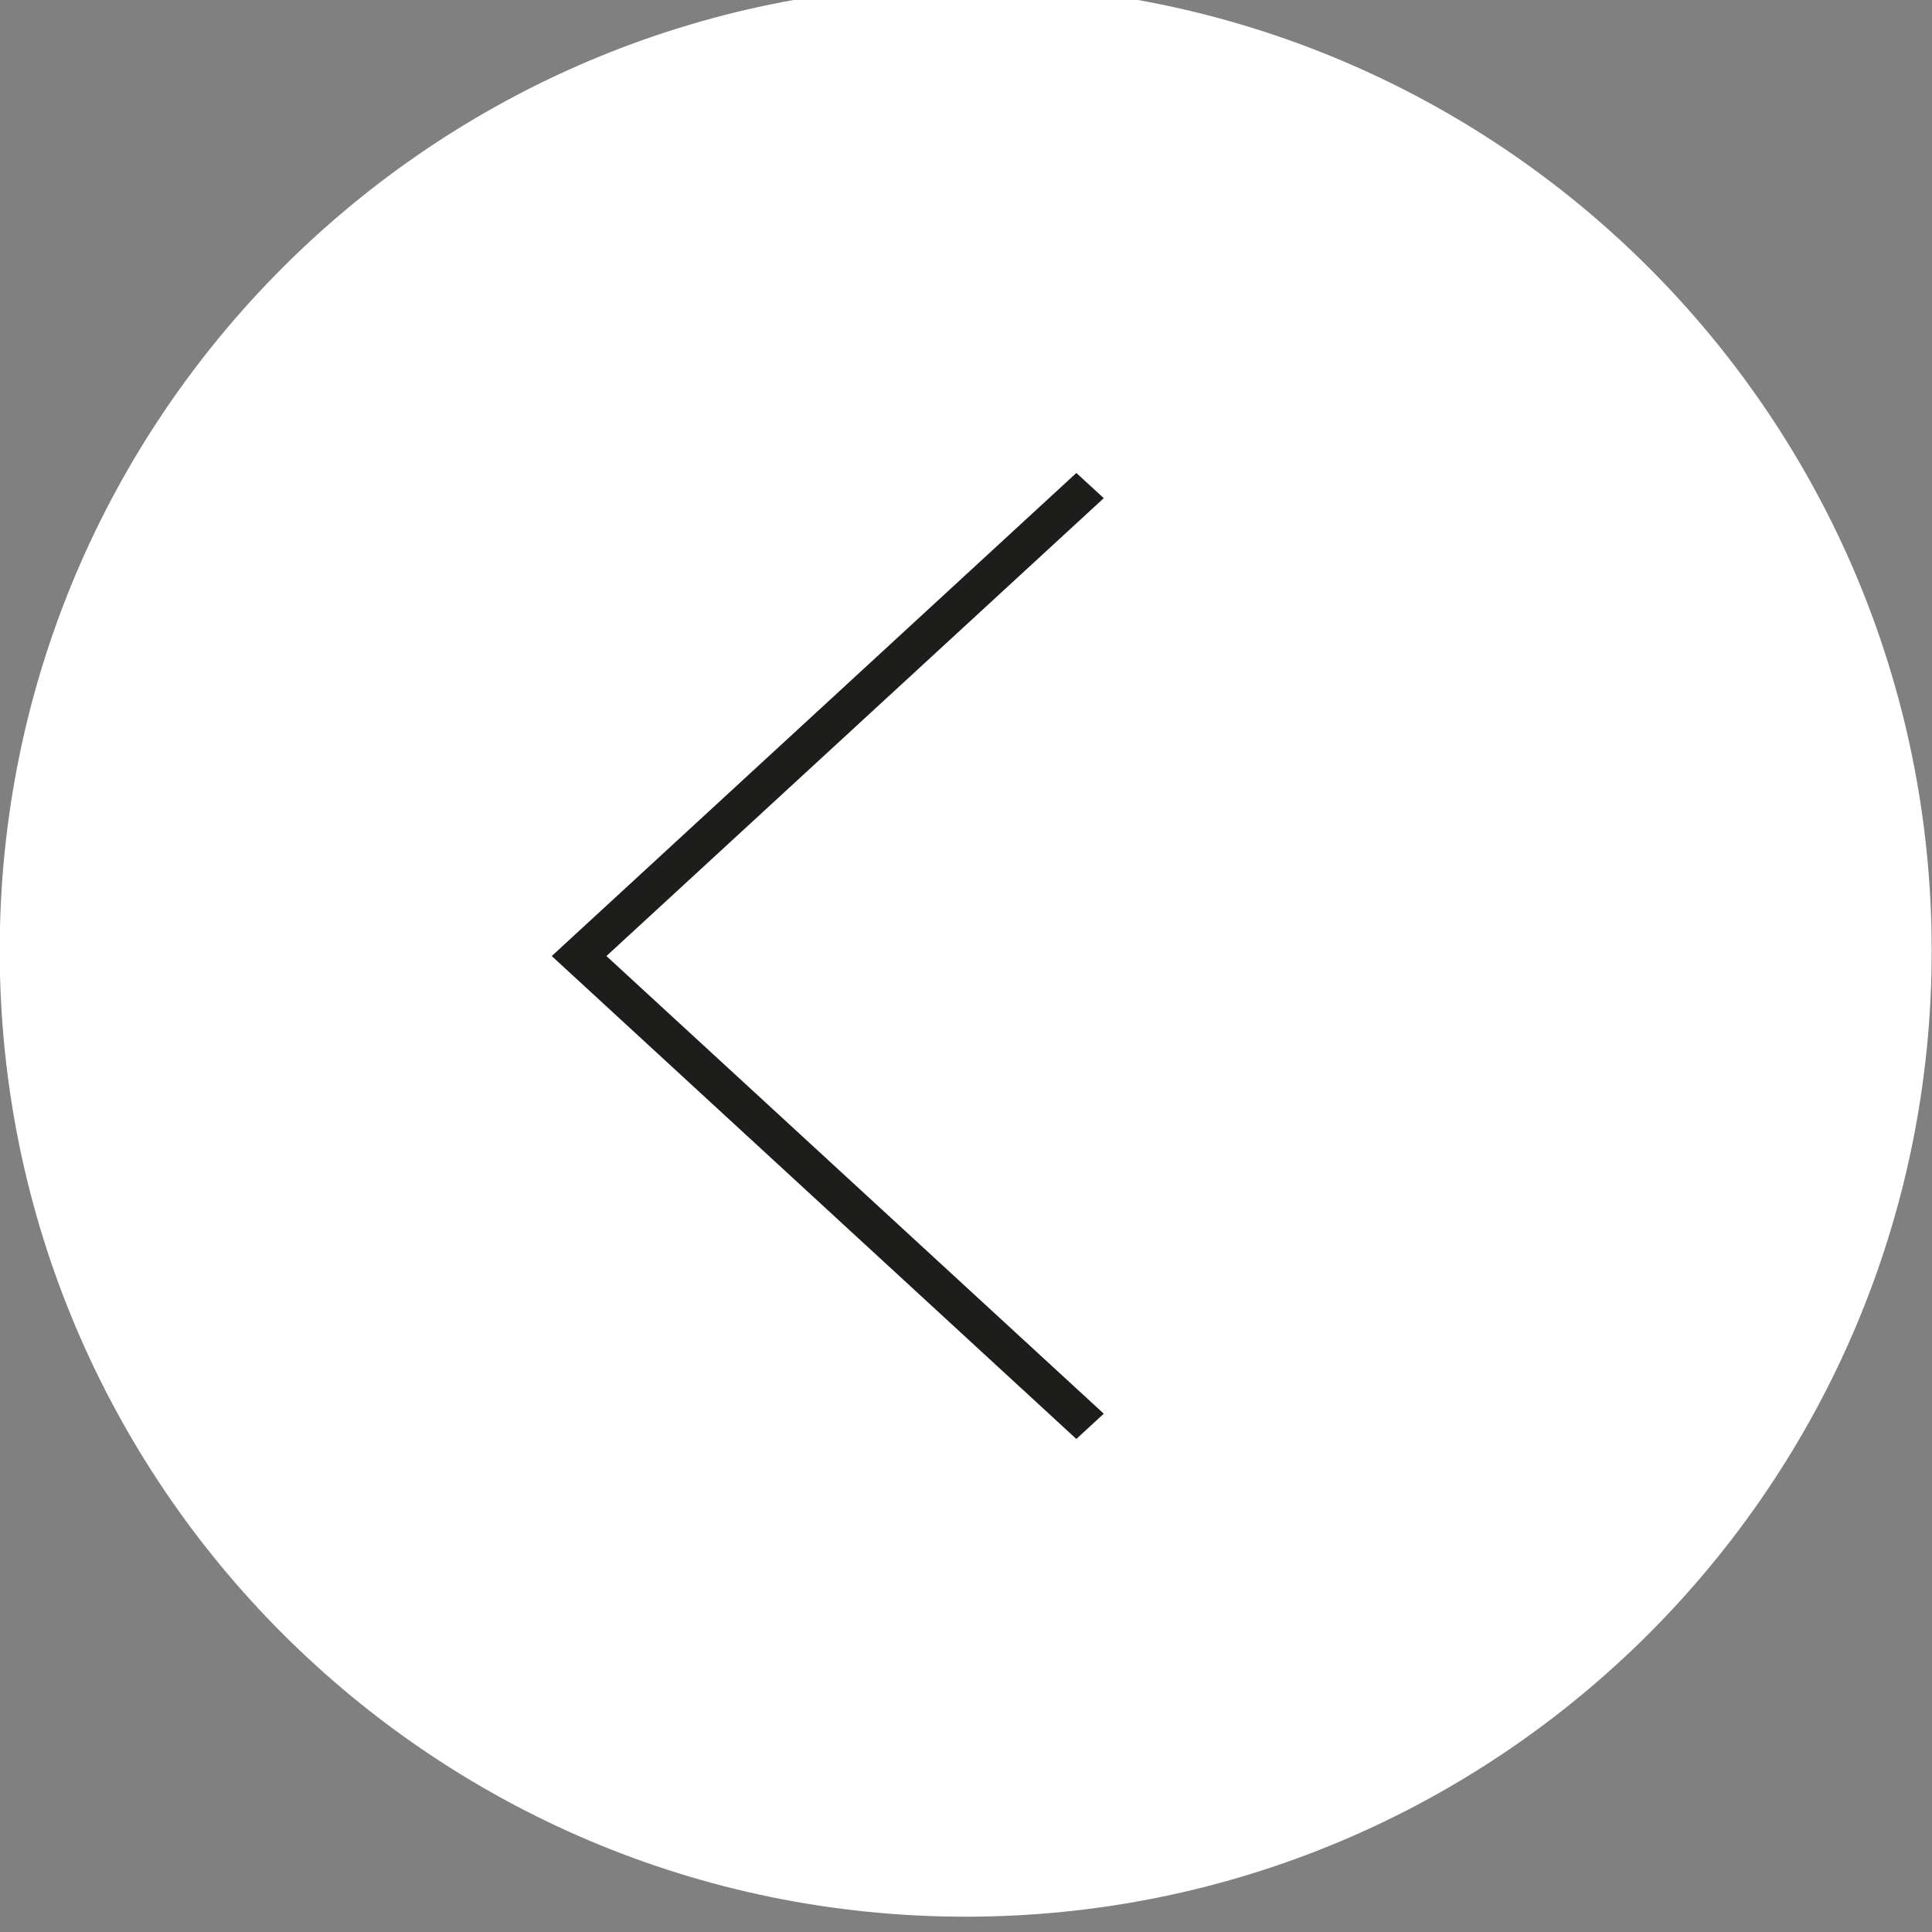<?xml version="1.0" encoding="UTF-8" standalone="no"?>
<svg width="26px" height="26px" viewBox="0 0 26 26" version="1.1" xmlns="http://www.w3.org/2000/svg" xmlns:xlink="http://www.w3.org/1999/xlink" xmlns:sketch="http://www.bohemiancoding.com/sketch/ns">
    <rect x="0" y="0" width="26" height="26" fill="#808080" stroke="none"/>
    <!-- Generator: Sketch 3.3.3 (12072) - http://www.bohemiancoding.com/sketch -->
    <title>left-circle-arrow</title>
    <desc>Created with Sketch.</desc>
    <defs></defs>
    <g id="Buttons" stroke="none" stroke-width="1" fill="none" fill-rule="evenodd" sketch:type="MSPage">
        <g id="left-circle-arrow" sketch:type="MSArtboardGroup">
            <path d="M25.996,12.794 C25.996,19.974 20.176,25.794 12.996,25.794 C5.817,25.794 -0.004,19.974 -0.004,12.794 C-0.004,5.613 5.817,-0.206 12.996,-0.206 C20.176,-0.206 25.996,5.613 25.996,12.794 L25.996,12.794 Z" id="Shape" fill="#FFFFFF" sketch:type="MSShapeGroup"></path>
            <path d="M14.485,19.365 L7.425,12.866 L14.485,6.365 L14.854,6.704 L8.161,12.866 L14.854,19.025 L14.485,19.365 Z" id="Shape" fill="#1D1D1B" sketch:type="MSShapeGroup"></path>
        </g>
    </g>
</svg>